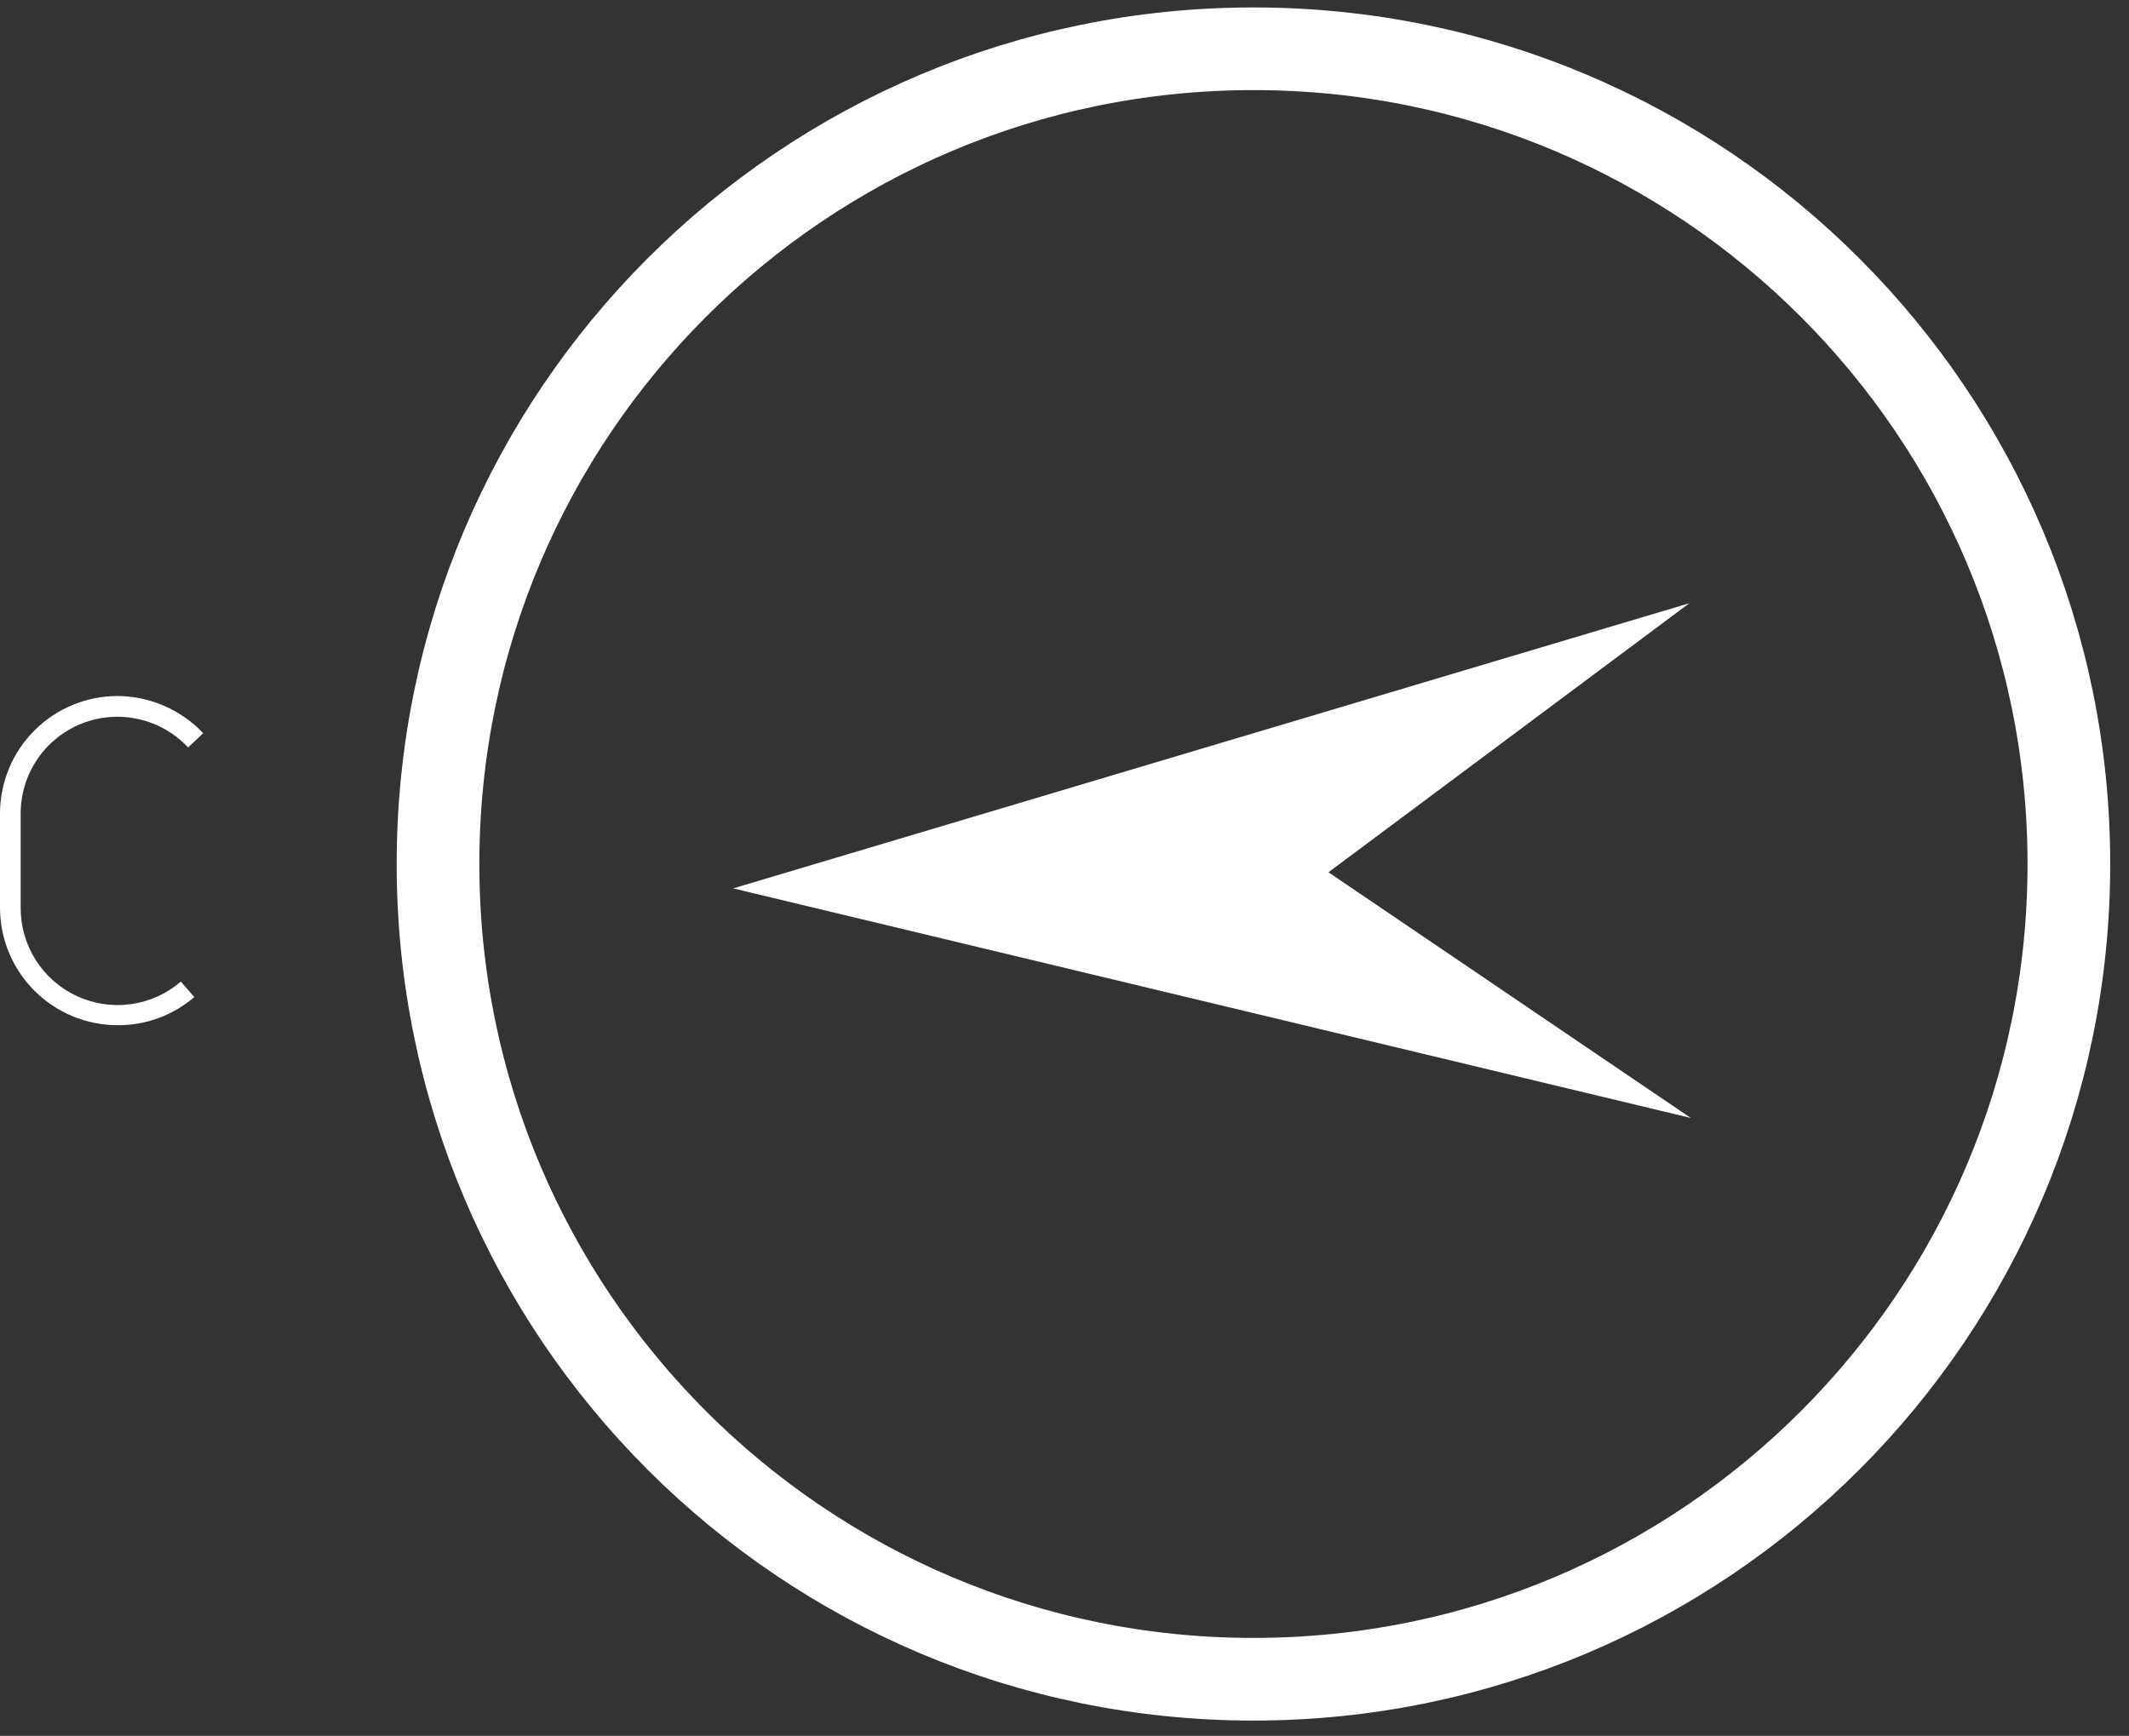 <svg width="103" height="84" viewBox="0 0 103 84" fill="none" xmlns="http://www.w3.org/2000/svg">
<rect x="0" y="0" width="103" height="84" fill="#333333" stroke="none"/>
<path d="M60.641 81.26C38.853 81.26 21.191 63.598 21.191 41.81C21.191 20.023 38.853 2.36 60.641 2.36C82.428 2.36 100.091 20.023 100.091 41.81C100.091 63.598 82.428 81.26 60.641 81.26Z" stroke="white" stroke-width="4" stroke-miterlimit="10"/>
<path d="M81.801 54.1L35.471 42.99L81.731 29.19L64.271 42.21L81.801 54.1Z" fill="white"/>
<path d="M5.68 49.61C4.174 49.607 2.731 49.008 1.667 47.943C0.602 46.879 0.003 45.435 0 43.93V39.36C0.003 37.854 0.602 36.411 1.667 35.346C2.731 34.282 4.174 33.683 5.68 33.68C6.457 33.684 7.226 33.845 7.939 34.155C8.653 34.464 9.296 34.915 9.83 35.48L9.1 36.17C8.459 35.484 7.627 35.006 6.711 34.8C5.795 34.593 4.839 34.666 3.965 35.01C3.092 35.354 2.342 35.953 1.813 36.729C1.284 37.504 1.001 38.421 1 39.36V43.93C0.997 44.829 1.252 45.71 1.736 46.468C2.22 47.226 2.911 47.829 3.728 48.206C4.544 48.582 5.452 48.715 6.342 48.59C7.233 48.465 8.069 48.087 8.75 47.5L9.4 48.25C8.365 49.138 7.044 49.621 5.68 49.61Z" fill="white"/>
</svg>
